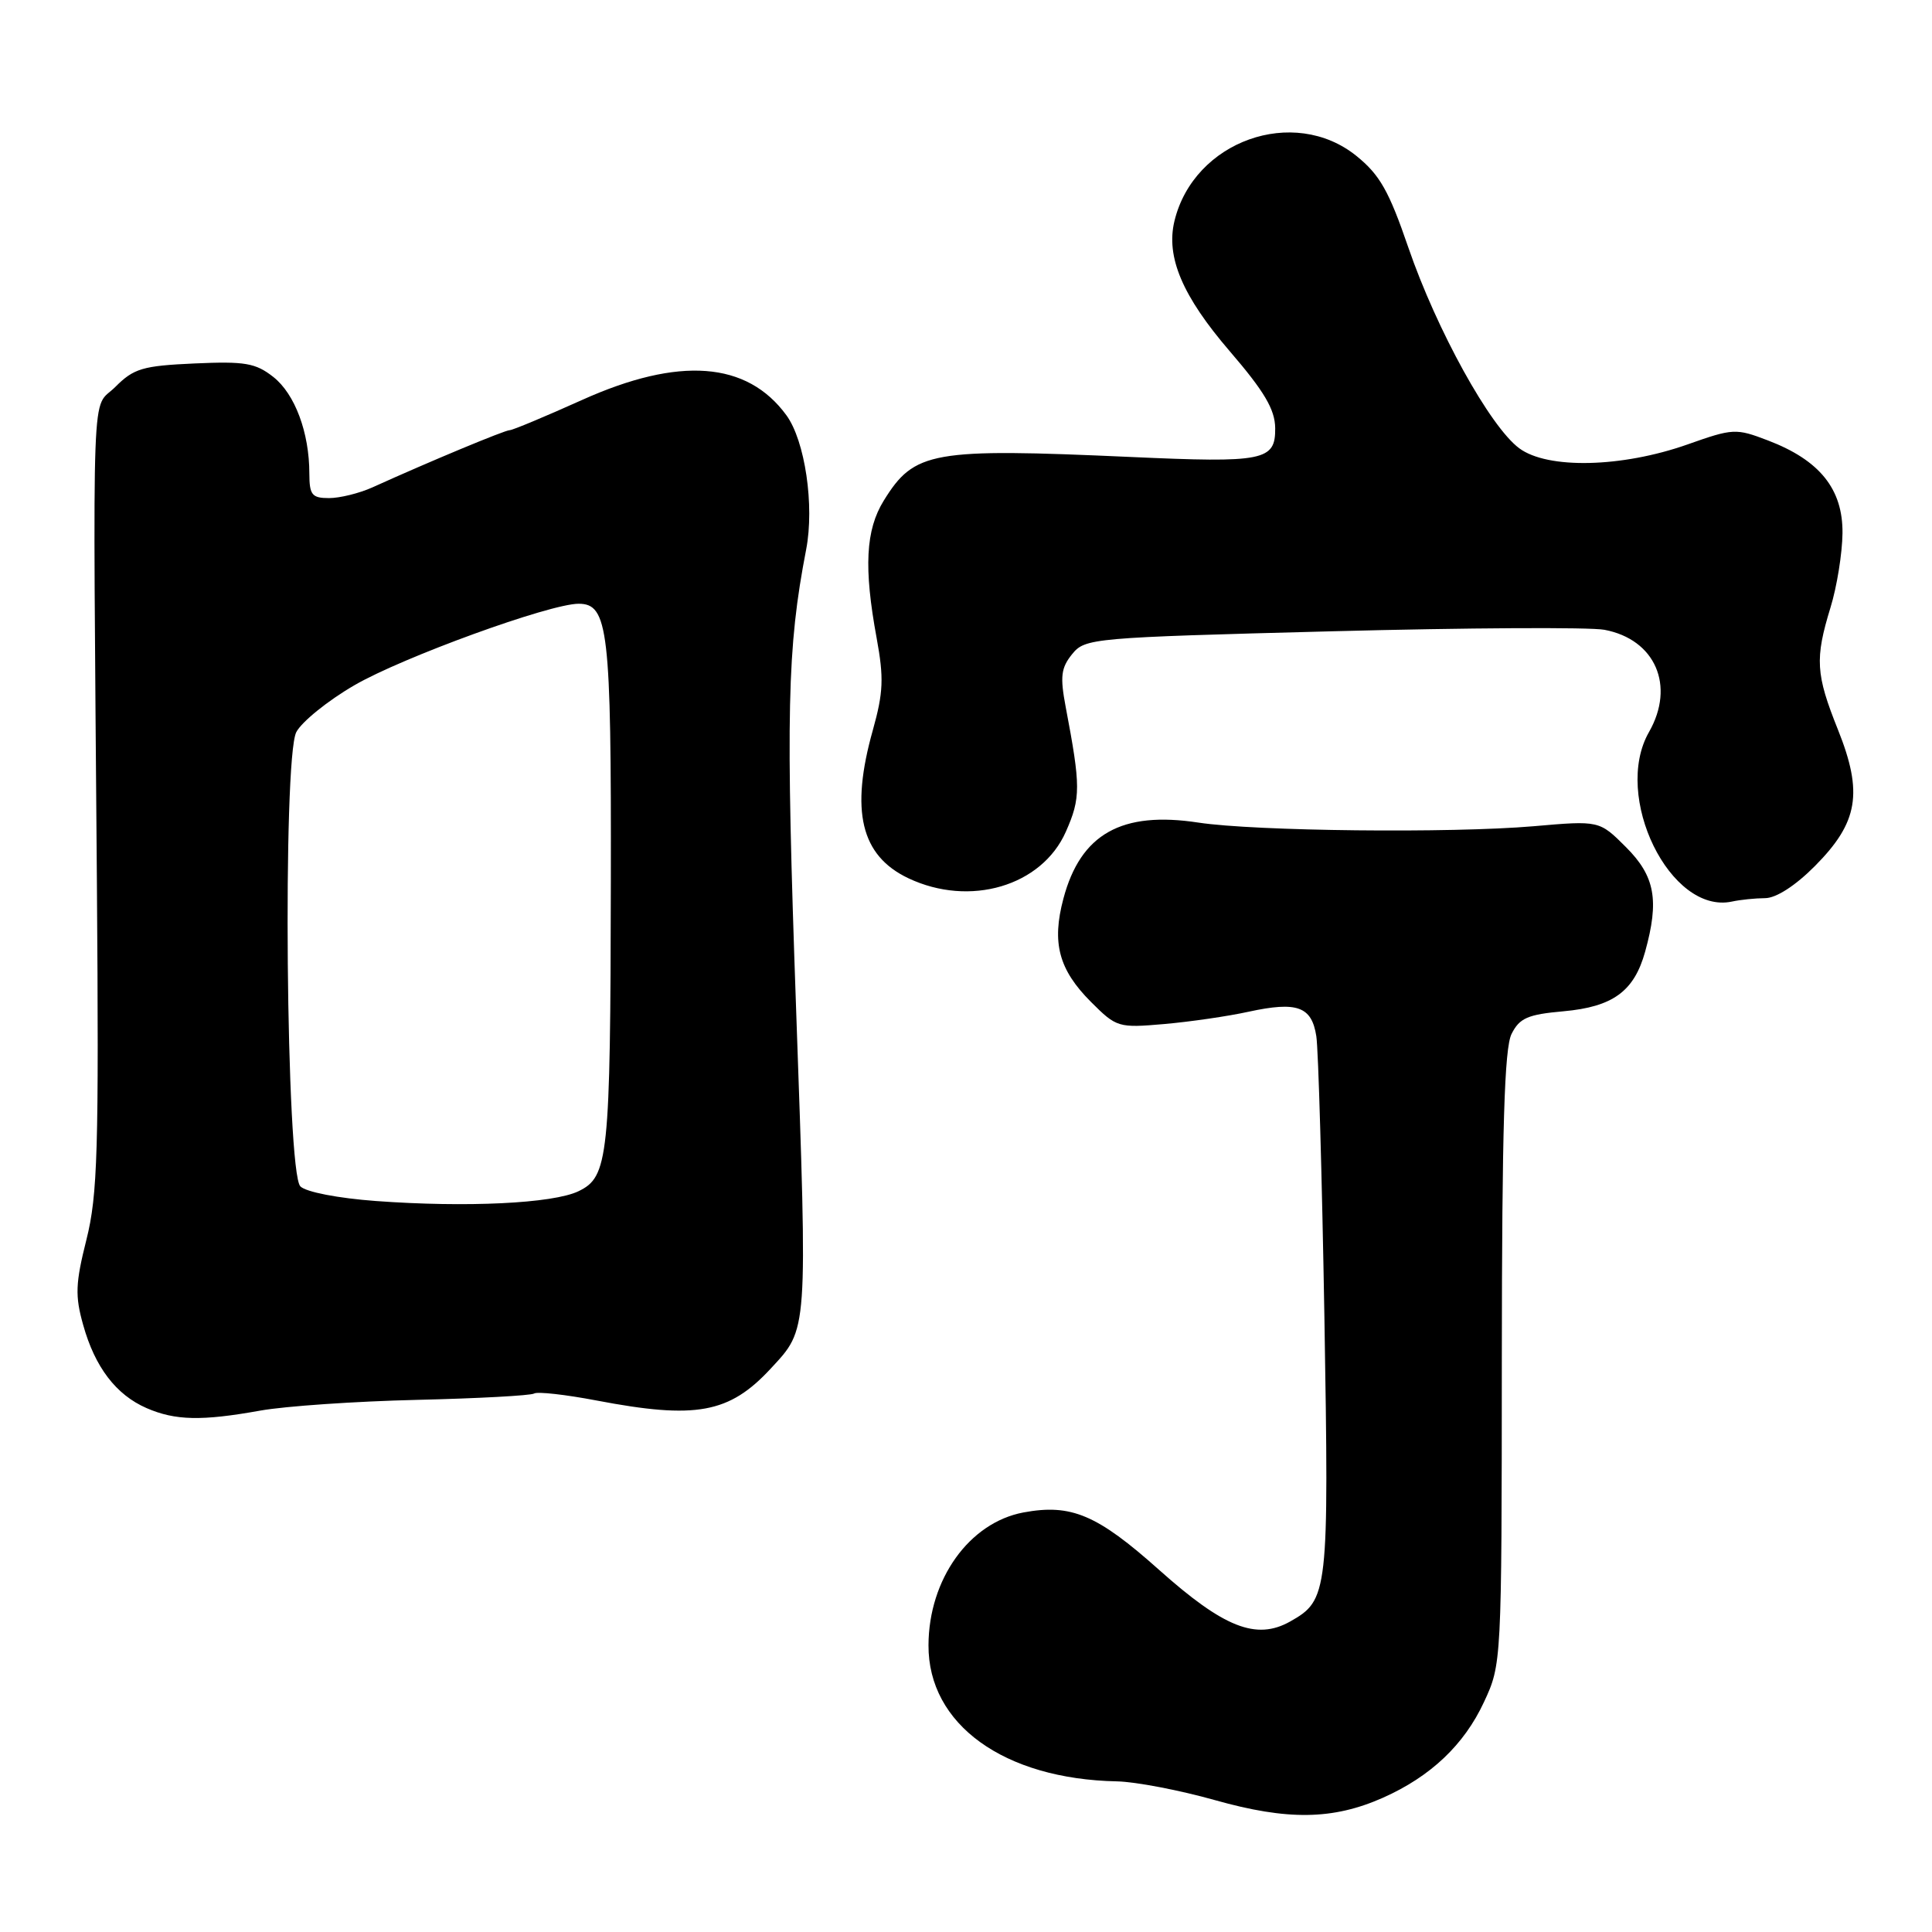 <?xml version="1.0" encoding="UTF-8" standalone="no"?>
<!DOCTYPE svg PUBLIC "-//W3C//DTD SVG 1.1//EN" "http://www.w3.org/Graphics/SVG/1.1/DTD/svg11.dtd" >
<svg xmlns="http://www.w3.org/2000/svg" xmlns:xlink="http://www.w3.org/1999/xlink" version="1.1" viewBox="0 0 256 256">
 <g >
 <path fill="currentColor"
d=" M 183.25 238.21 C 189.56 235.40 194.00 231.20 196.63 225.54 C 198.97 220.52 198.98 220.37 199.00 180.00 C 199.02 149.46 199.34 138.89 200.29 137.00 C 201.35 134.89 202.44 134.42 207.17 134.00 C 213.72 133.41 216.53 131.36 217.99 126.10 C 219.88 119.29 219.30 116.10 215.46 112.26 C 211.92 108.72 211.92 108.72 203.21 109.48 C 192.25 110.42 166.32 110.14 158.81 109.00 C 148.62 107.44 143.19 110.50 140.91 119.06 C 139.34 124.93 140.29 128.49 144.57 132.77 C 147.94 136.14 148.19 136.22 154.27 135.69 C 157.69 135.39 162.72 134.66 165.44 134.06 C 171.89 132.66 173.81 133.36 174.42 137.31 C 174.69 139.06 175.17 155.80 175.49 174.50 C 176.10 211.18 176.01 212.01 170.93 214.87 C 166.46 217.37 162.16 215.67 153.59 208.02 C 145.38 200.69 141.93 199.23 135.60 200.41 C 128.43 201.76 123.06 209.26 123.03 218.00 C 122.98 228.49 133.02 235.74 148.00 236.04 C 150.47 236.09 156.32 237.21 161.00 238.53 C 170.62 241.24 176.62 241.15 183.25 238.21 Z  M 34.50 186.91 C 37.80 186.32 47.13 185.68 55.23 185.49 C 63.33 185.30 70.32 184.92 70.77 184.65 C 71.21 184.37 74.93 184.79 79.03 185.57 C 92.23 188.09 96.63 187.28 102.13 181.34 C 107.08 175.99 107.01 176.93 105.49 133.75 C 104.10 94.37 104.29 85.92 106.82 72.81 C 107.94 67.00 106.67 58.40 104.20 55.02 C 98.98 47.88 89.98 47.21 77.12 53.00 C 72.23 55.20 67.92 57.00 67.54 57.00 C 66.89 57.00 56.94 61.14 49.35 64.58 C 47.62 65.36 45.03 66.00 43.60 66.00 C 41.33 66.00 41.00 65.58 40.99 62.75 C 40.99 57.32 39.08 52.21 36.22 49.95 C 33.86 48.10 32.47 47.86 25.77 48.16 C 18.89 48.47 17.72 48.82 15.27 51.28 C 12.07 54.47 12.30 48.09 12.84 117.00 C 13.11 152.50 12.94 158.34 11.45 164.27 C 10.00 170.04 9.93 171.70 11.02 175.56 C 12.58 181.16 15.38 184.82 19.42 186.58 C 23.21 188.23 26.72 188.31 34.50 186.91 Z  M 233.88 119.01 C 235.34 119.01 237.90 117.36 240.49 114.75 C 246.23 108.97 246.89 105.06 243.54 96.69 C 240.59 89.33 240.47 87.30 242.55 80.50 C 243.40 77.75 244.11 73.32 244.14 70.66 C 244.20 64.81 241.13 60.98 234.26 58.36 C 230.02 56.74 229.65 56.75 223.58 58.90 C 214.89 61.96 205.07 62.19 201.31 59.40 C 197.44 56.54 190.36 43.71 186.61 32.79 C 184.05 25.32 182.83 23.16 179.73 20.66 C 171.41 13.95 158.18 18.68 155.62 29.29 C 154.47 34.05 156.68 39.25 162.95 46.54 C 167.54 51.88 168.94 54.25 168.97 56.73 C 169.01 61.05 167.50 61.35 149.80 60.55 C 123.44 59.37 121.16 59.77 117.10 66.34 C 114.70 70.22 114.44 75.23 116.16 84.55 C 117.13 89.84 117.05 91.75 115.66 96.73 C 112.64 107.46 114.06 113.38 120.36 116.37 C 128.51 120.23 138.04 117.42 141.23 110.21 C 143.22 105.72 143.21 104.21 141.21 93.68 C 140.45 89.65 140.59 88.50 142.06 86.68 C 143.78 84.56 144.65 84.48 176.45 83.65 C 194.39 83.18 210.66 83.09 212.59 83.45 C 219.33 84.72 222.01 90.86 218.50 97.00 C 213.63 105.51 221.32 121.22 229.50 119.46 C 230.60 119.22 232.57 119.02 233.88 119.01 Z  M 49.80 159.14 C 44.80 158.77 40.54 157.95 39.80 157.20 C 37.91 155.31 37.43 100.57 39.26 97.01 C 39.97 95.65 43.42 92.85 46.94 90.81 C 53.31 87.10 72.85 80.00 76.67 80.00 C 80.60 80.00 81.00 83.45 80.94 116.80 C 80.88 153.51 80.62 155.94 76.64 157.85 C 73.25 159.47 61.78 160.02 49.80 159.14 Z "/>
</g>
</svg>